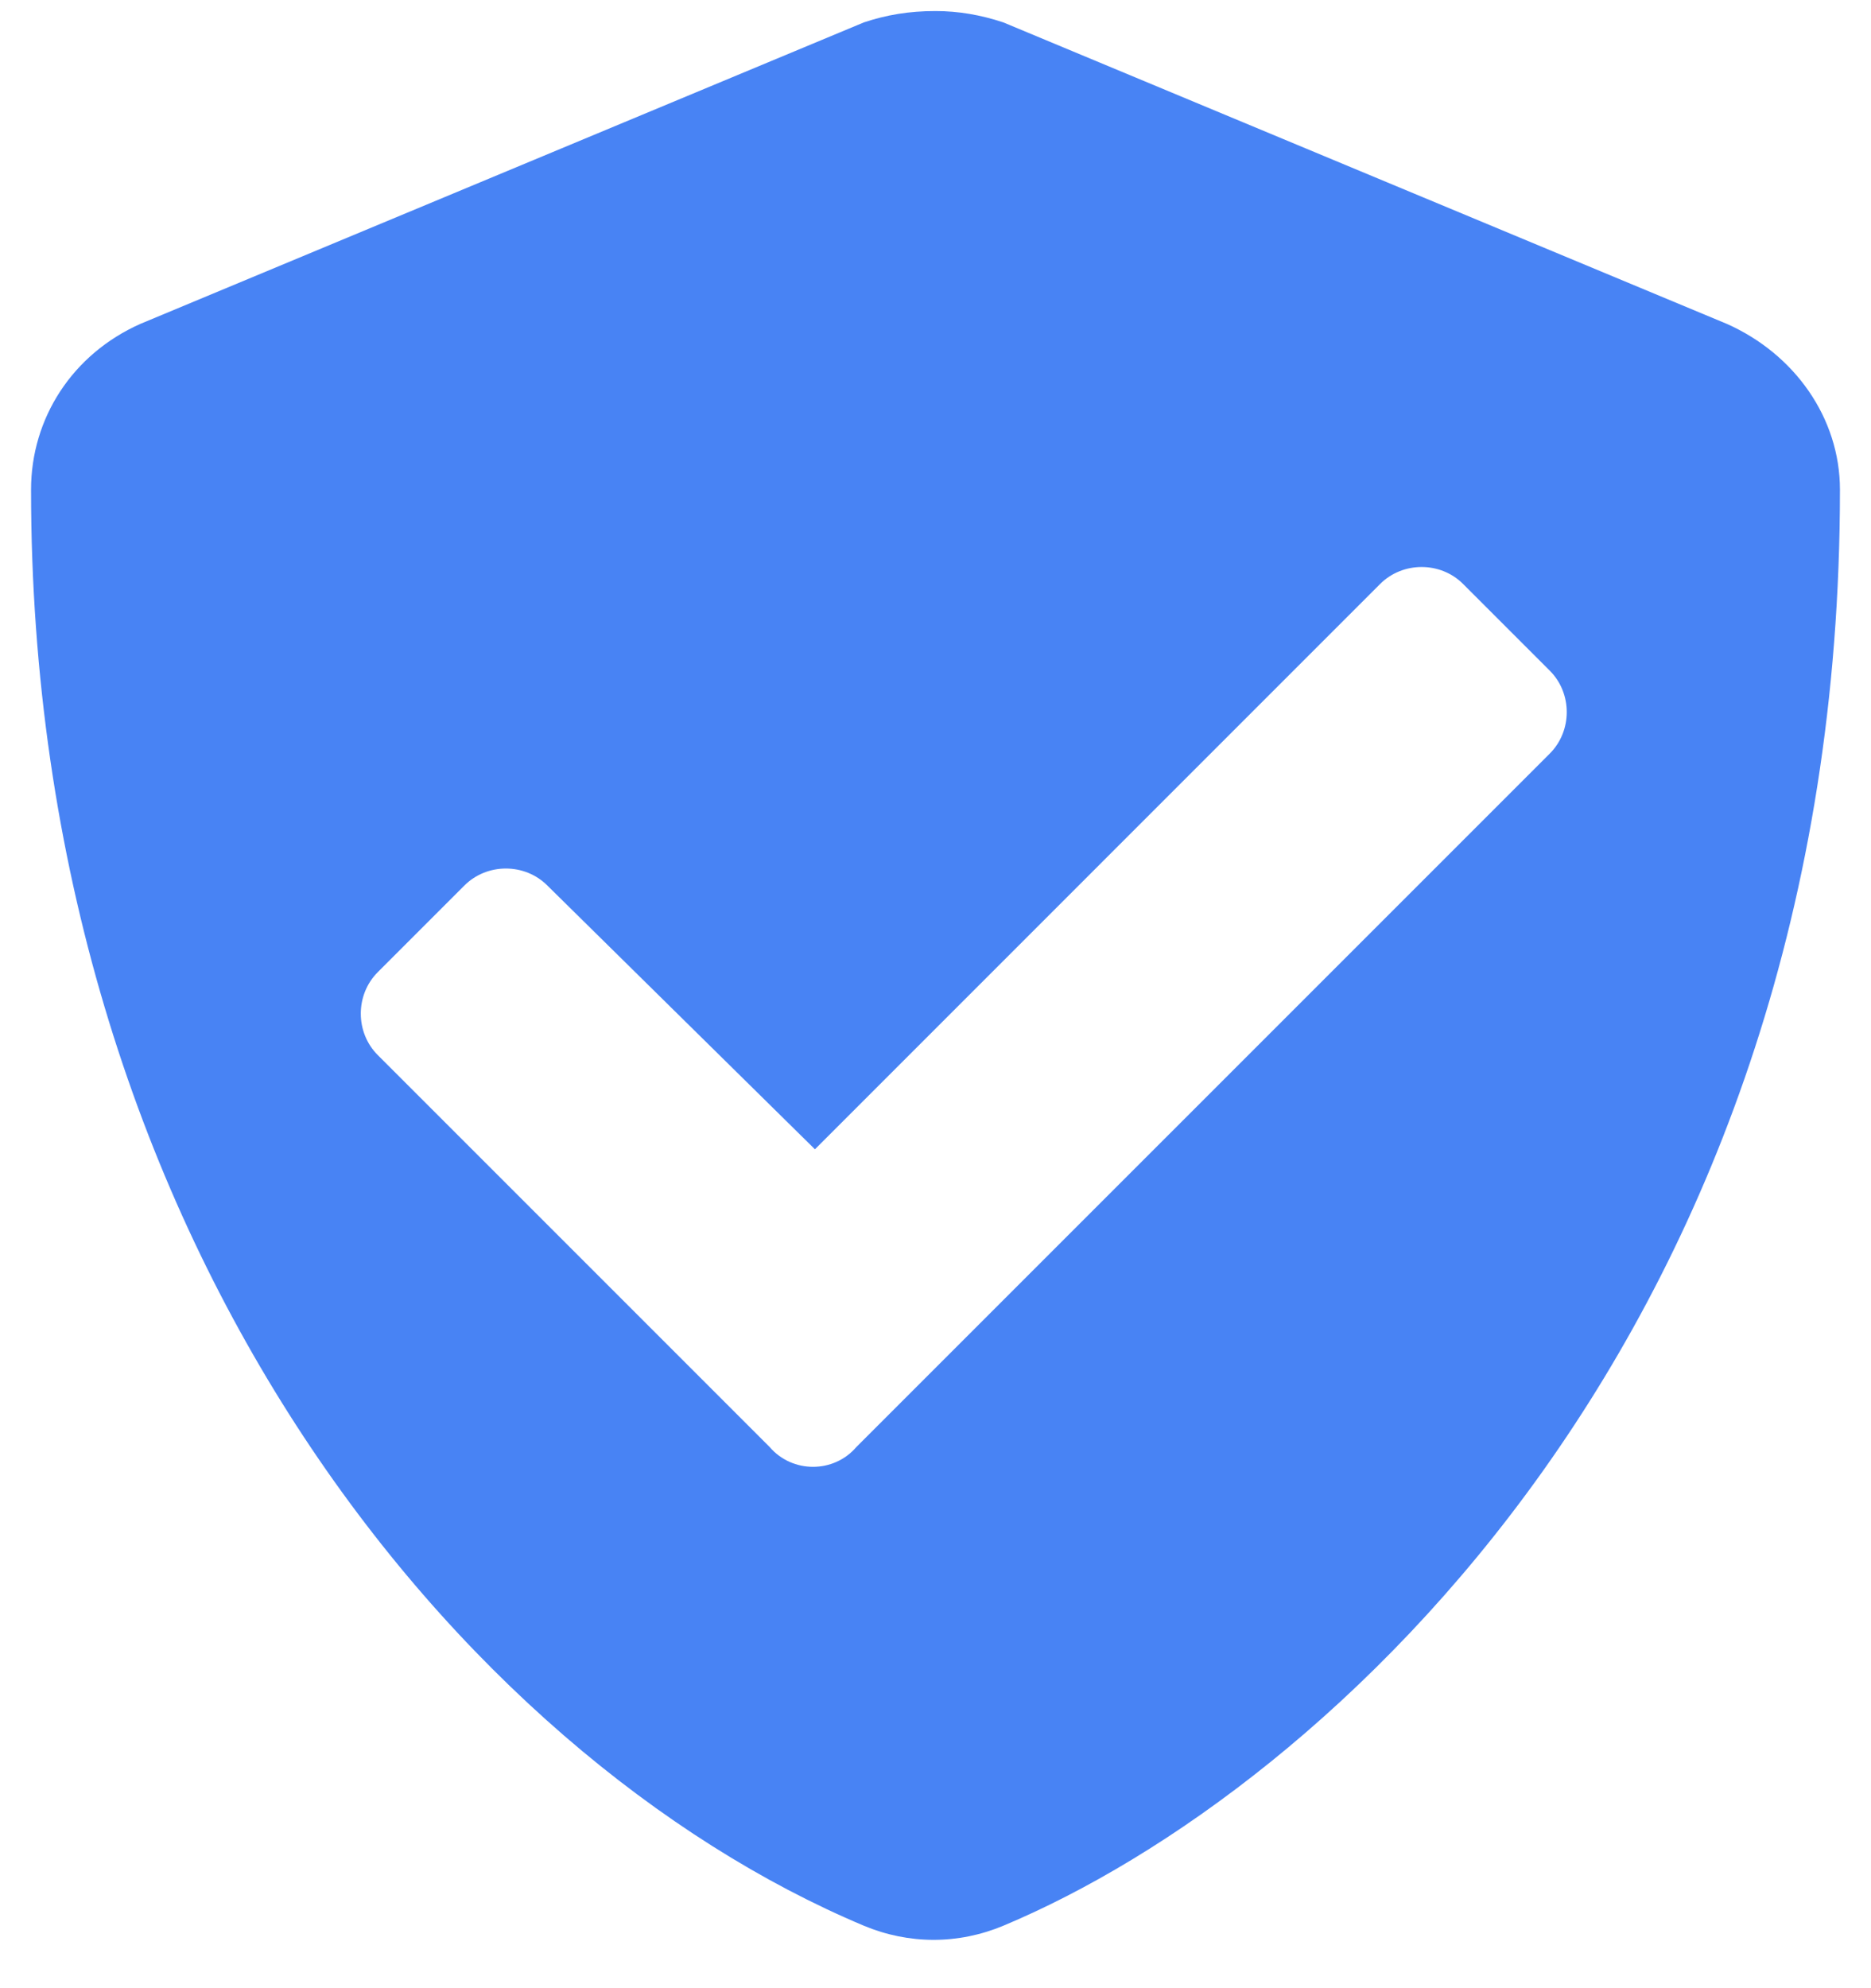 <svg width="32" height="34" viewBox="0 0 32 34" fill="none" xmlns="http://www.w3.org/2000/svg">
<path d="M29.535 5.539L17.16 0.383C16.773 0.254 16.387 0.189 16 0.189C15.549 0.189 15.162 0.254 14.775 0.383L2.4 5.539C1.24 6.055 0.531 7.15 0.531 8.375C0.531 21.201 7.879 30.031 14.775 32.932C15.549 33.254 16.387 33.254 17.16 32.932C22.703 30.611 31.469 22.684 31.469 8.375C31.469 7.15 30.695 6.055 29.535 5.539ZM26.506 12.887L14.646 24.746C14.26 25.197 13.551 25.197 13.164 24.746L6.461 18.043C6.074 17.656 6.074 17.012 6.461 16.625L7.943 15.143C8.33 14.756 8.975 14.756 9.361 15.143L13.938 19.654L23.605 9.986C23.992 9.6 24.637 9.6 25.023 9.986L26.506 11.469C26.893 11.855 26.893 12.5 26.506 12.887Z" fill="#4883F4"/>
</svg>
